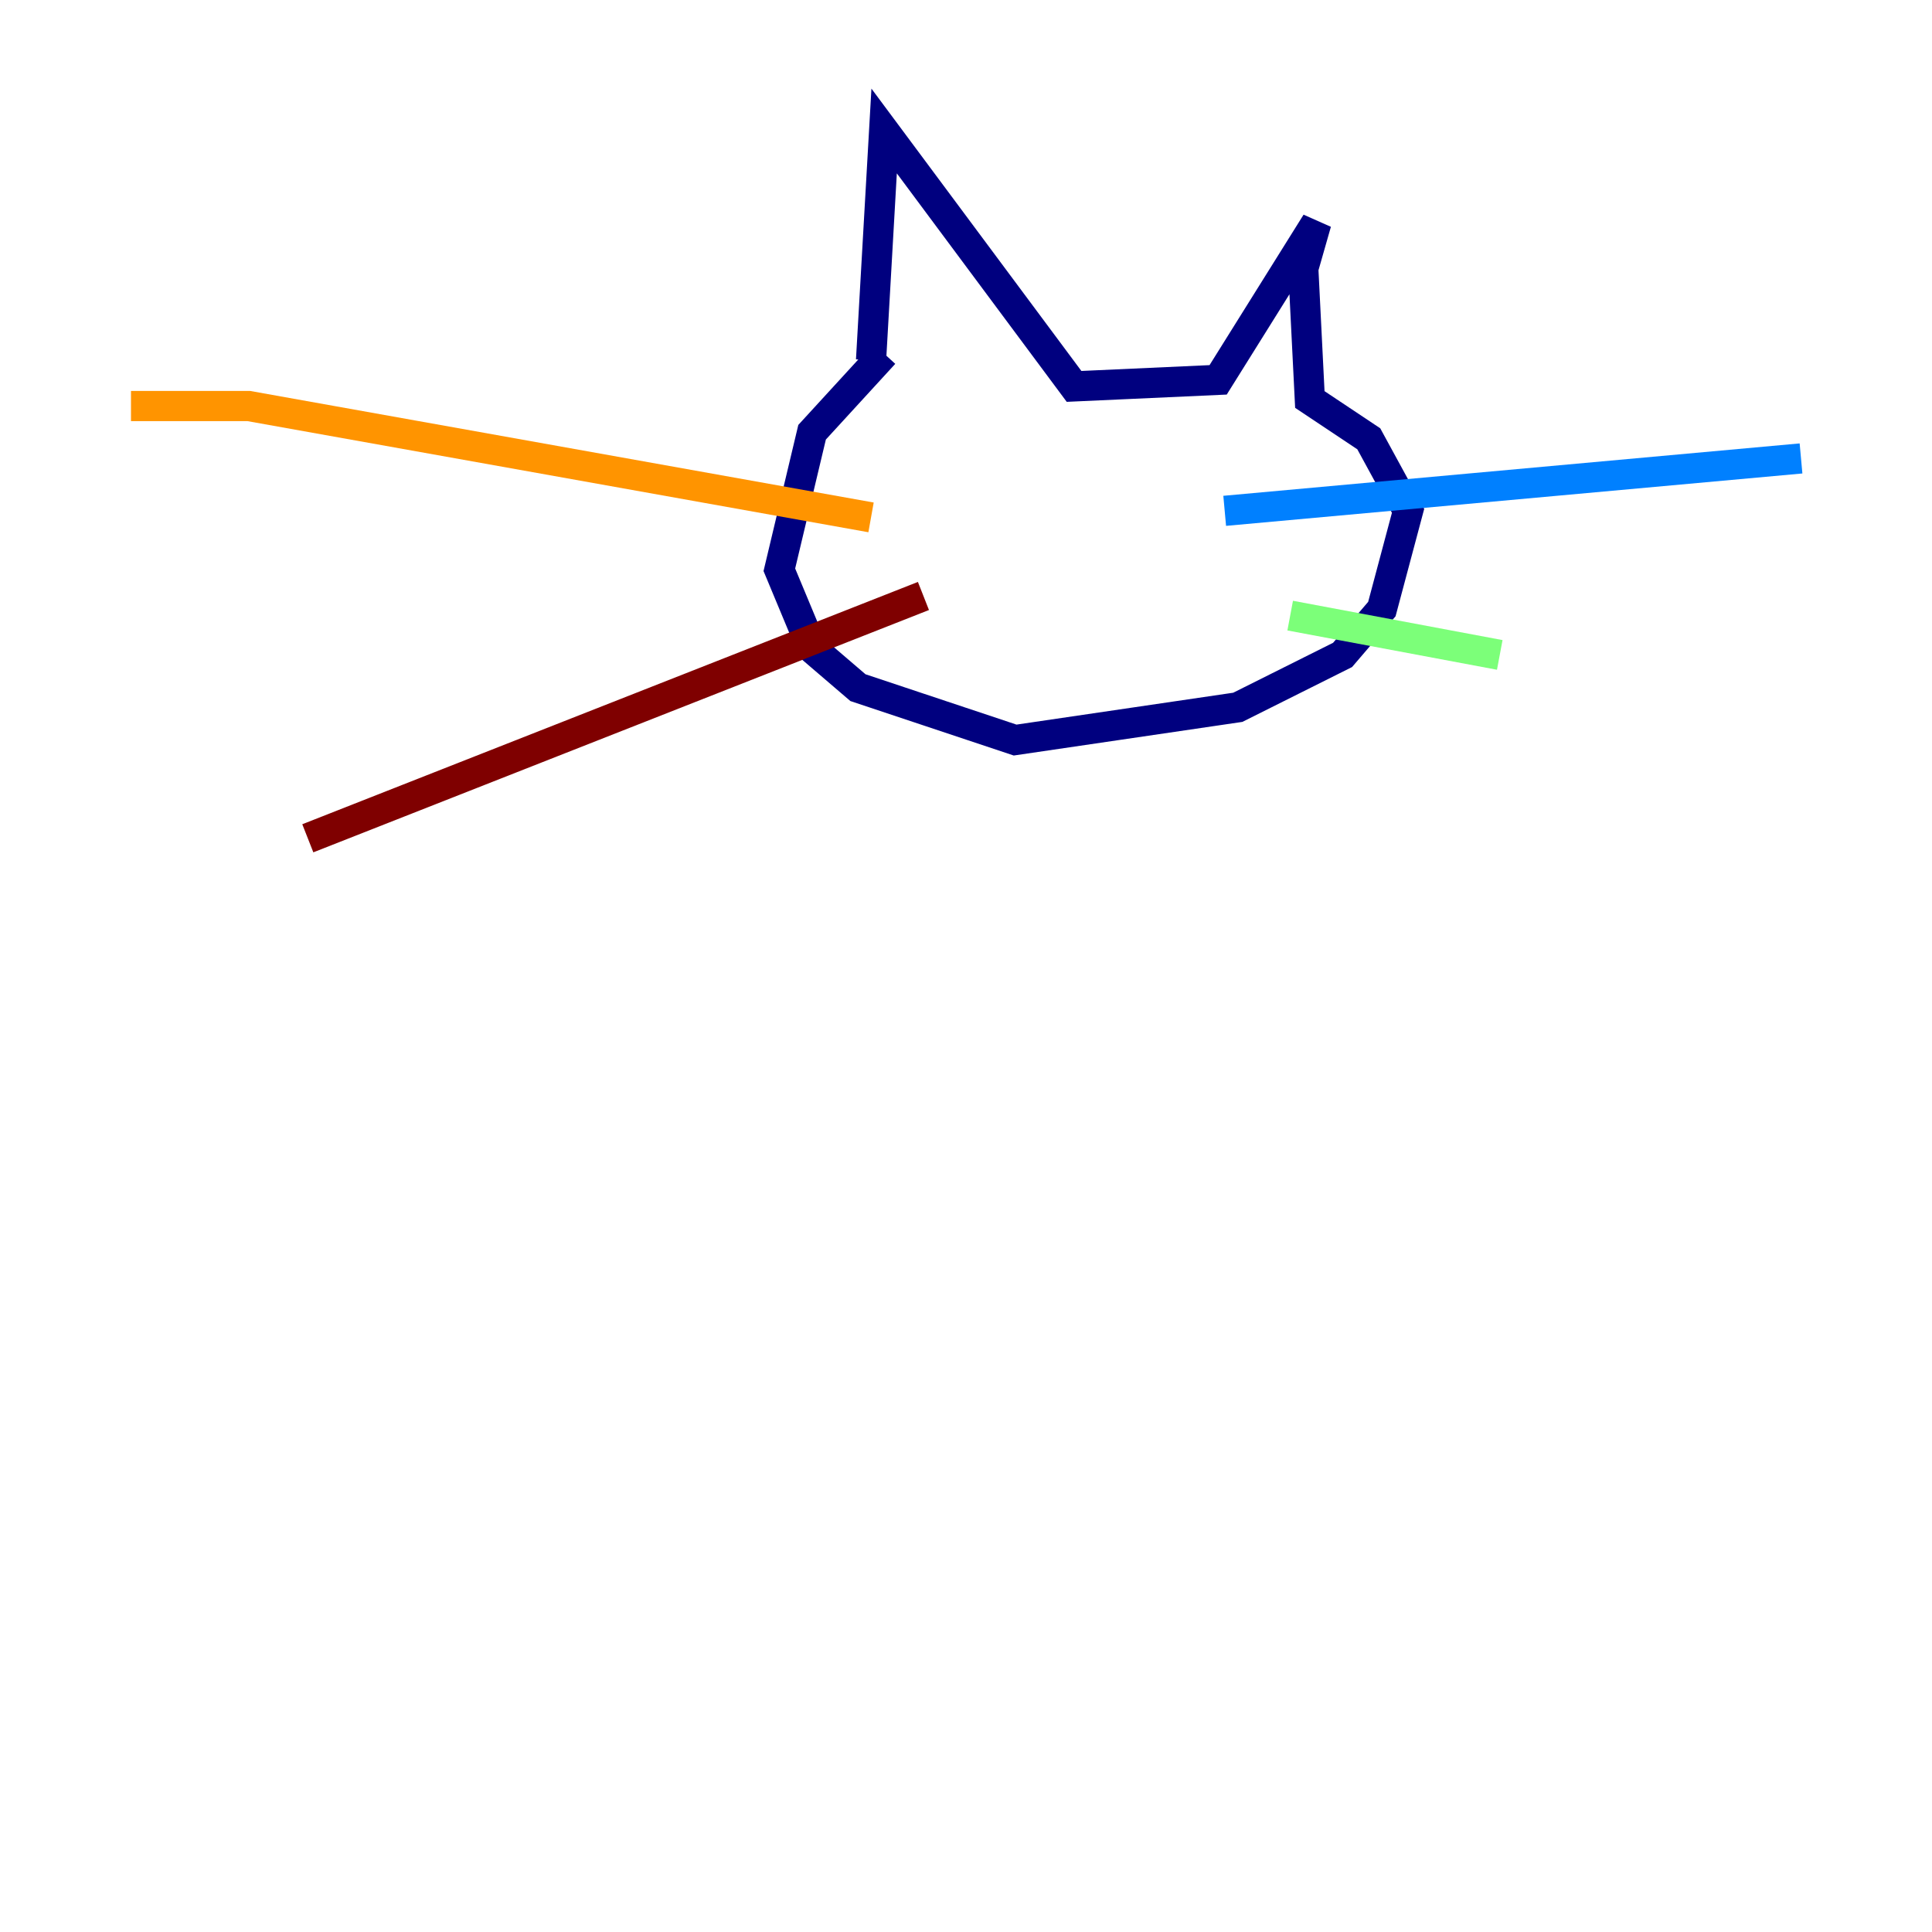 <?xml version="1.0" encoding="utf-8" ?>
<svg baseProfile="tiny" height="128" version="1.2" viewBox="0,0,128,128" width="128" xmlns="http://www.w3.org/2000/svg" xmlns:ev="http://www.w3.org/2001/xml-events" xmlns:xlink="http://www.w3.org/1999/xlink"><defs /><polyline fill="none" points="57.709,23.864 58.576,8.678 71.159,25.6 80.705,25.166 87.214,14.752 86.346,17.79 86.78,26.468 90.685,29.071 93.288,33.844 91.552,40.352 88.949,43.39 82.007,46.861 67.254,49.031 56.841,45.559 53.803,42.956 51.634,37.749 53.803,28.637 58.576,23.43" stroke="#00007f" stroke-width="2" /><polyline fill="none" points="81.139,33.844 119.322,30.373" stroke="#0080ff" stroke-width="2" /><polyline fill="none" points="85.478,40.786 99.363,43.39" stroke="#7cff79" stroke-width="2" /><polyline fill="none" points="57.709,34.278 16.488,26.902 8.678,26.902" stroke="#ff9400" stroke-width="2" /><polyline fill="none" points="61.18,39.485 20.393,55.539" stroke="#7f0000" stroke-width="2" /></svg>